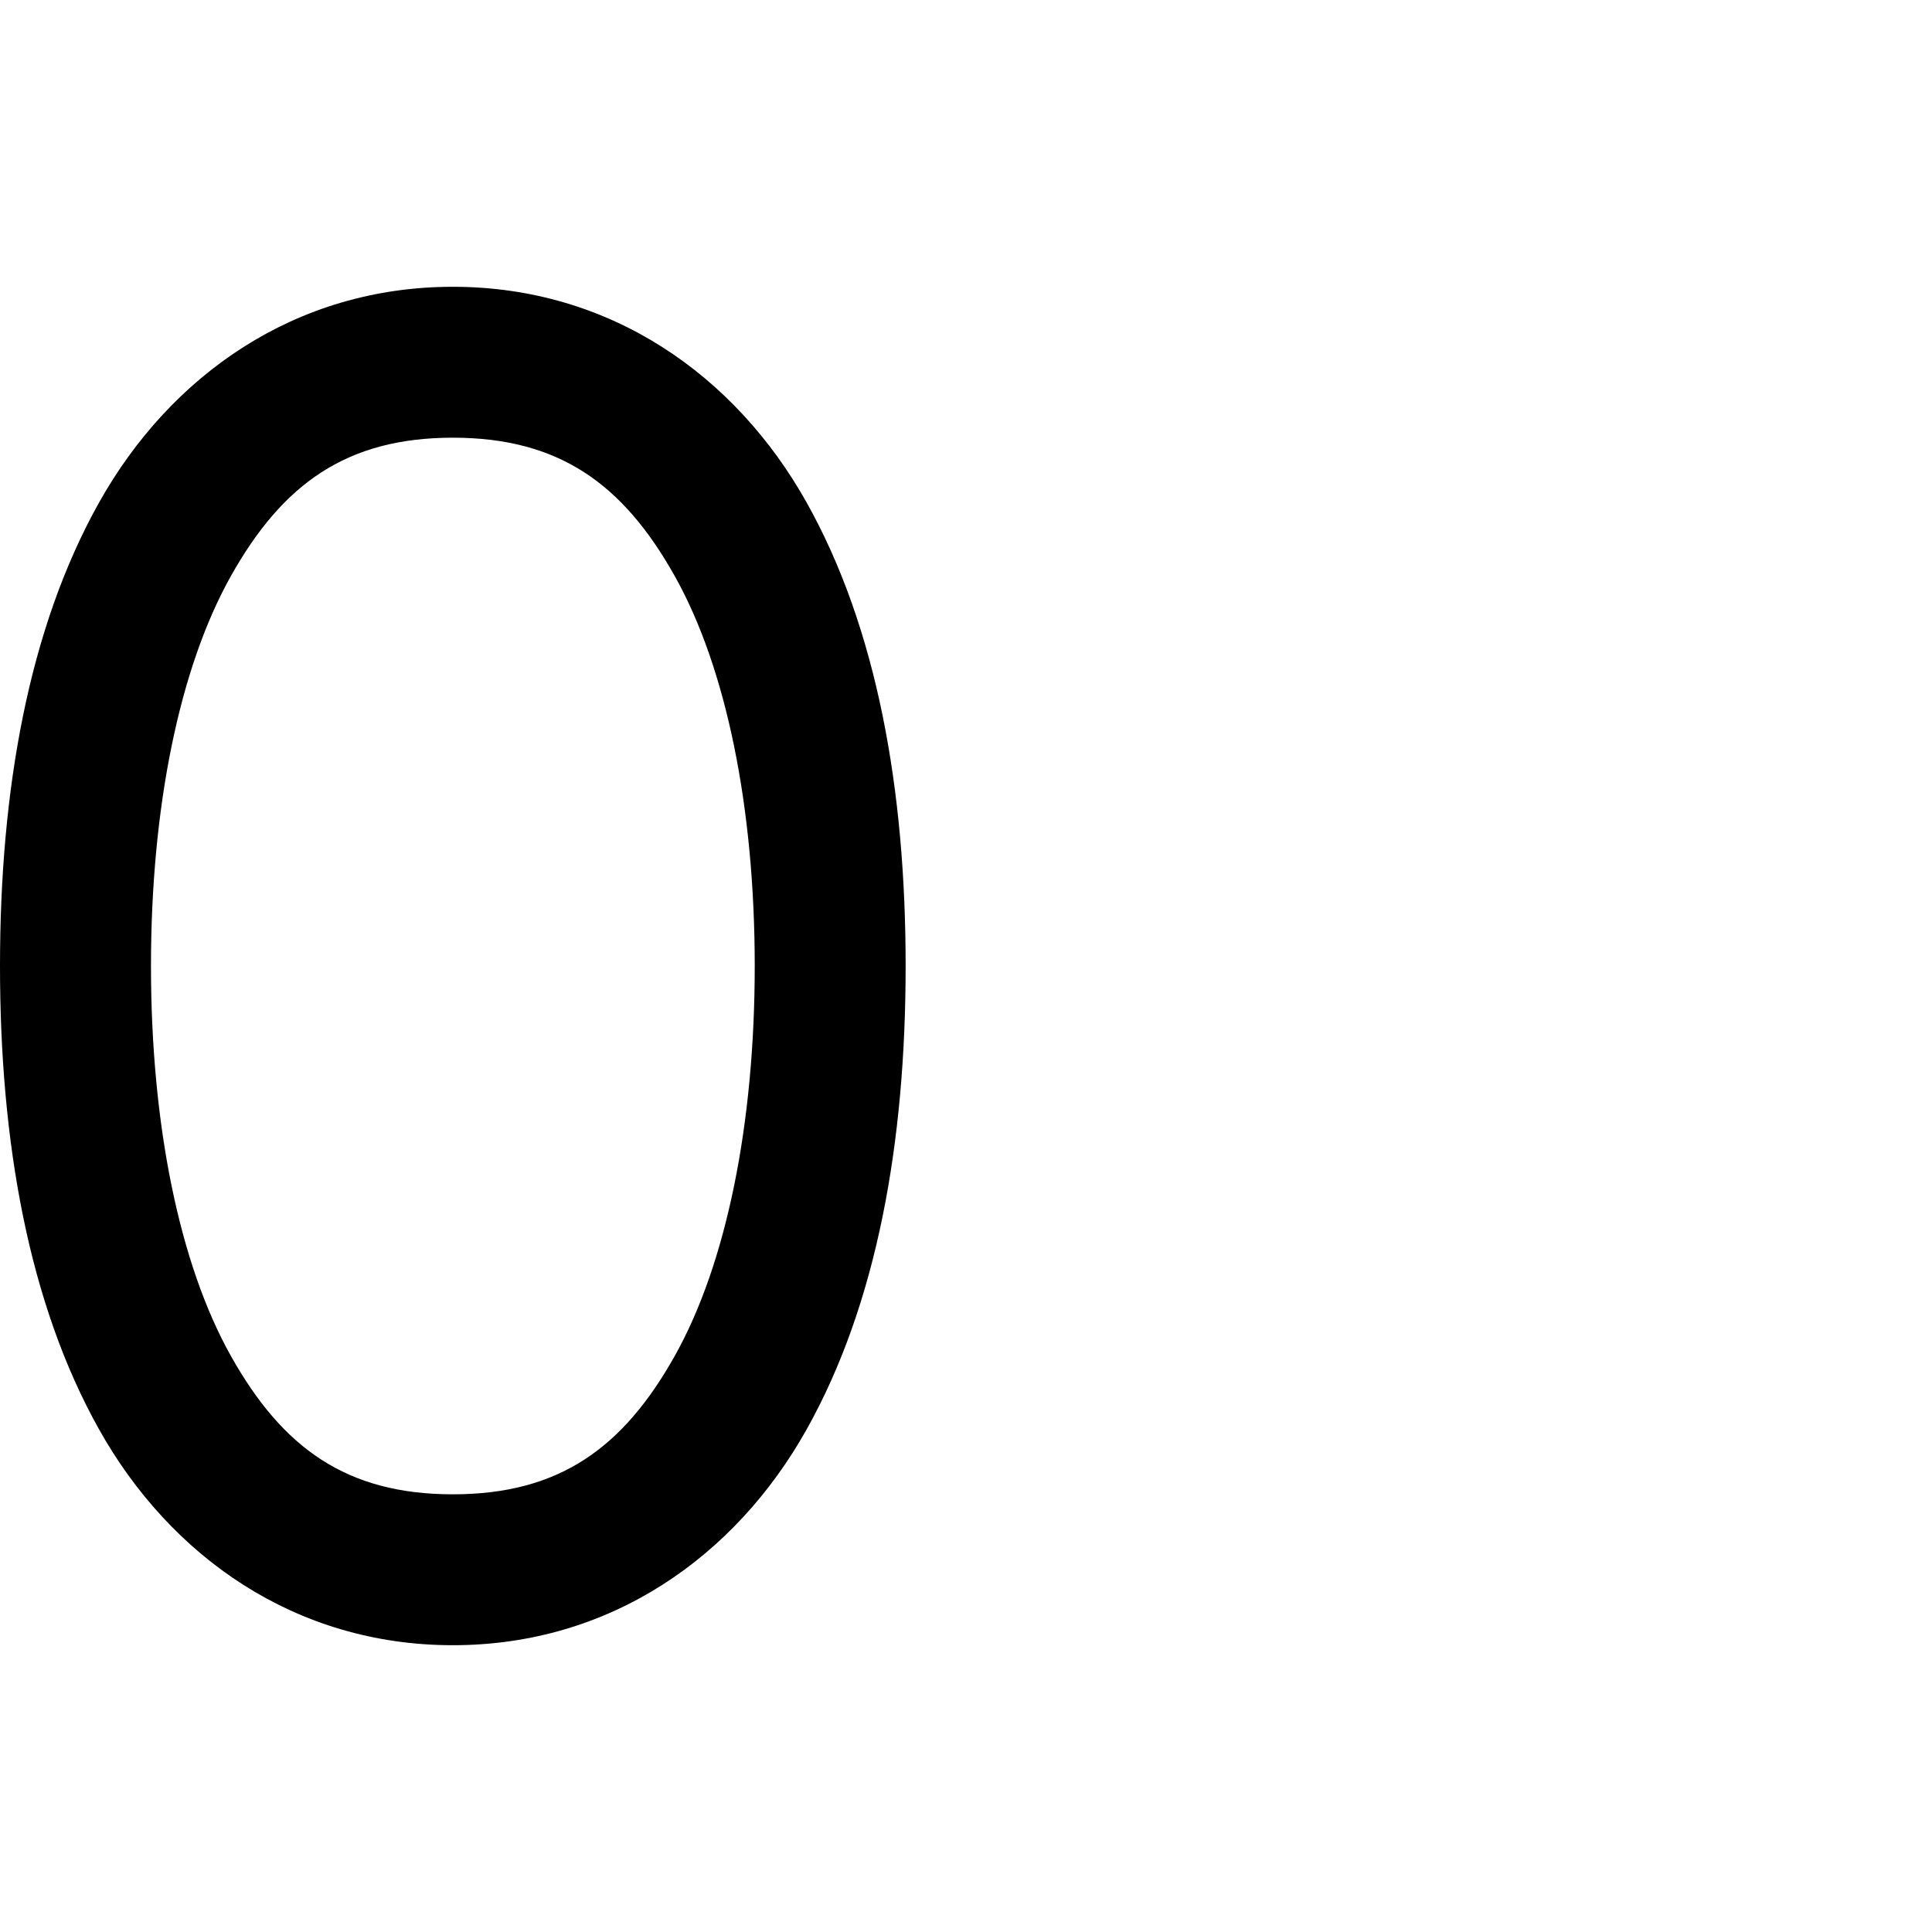 <?xml version="1.0" encoding="UTF-8" standalone="no"?>
<!-- Created with Inkscape (http://www.inkscape.org/) -->

<svg xmlns:dc="http://purl.org/dc/elements/1.1/" xmlns:cc="http://creativecommons.org/ns#" xmlns:rdf="http://www.w3.org/1999/02/22-rdf-syntax-ns#" xmlns:svg="http://www.w3.org/2000/svg" xmlns="http://www.w3.org/2000/svg" xmlns:sodipodi="http://sodipodi.sourceforge.net/DTD/sodipodi-0.dtd" xmlns:inkscape="http://www.inkscape.org/namespaces/inkscape" width="1024" height="1024" viewBox="0 0 270.933 270.933" version="1.1" id="svg5405" inkscape:version="0.92.2 5c3e80d, 2017-08-06" sodipodi:docname="0.svg">
  <defs id="defs5399" />
  <sodipodi:namedview id="base" pagecolor="#ffffff" bordercolor="#666666" borderopacity="1.0" inkscape:pageopacity="0.0" inkscape:pageshadow="2" inkscape:zoom="0.35" inkscape:cx="84.285714" inkscape:cy="560" inkscape:document-units="px" inkscape:current-layer="layer1" showgrid="false" units="px" inkscape:window-width="1440" inkscape:window-height="855" inkscape:window-x="0" inkscape:window-y="1" inkscape:window-maximized="1" />
  <g inkscape:label="Layer 1" inkscape:groupmode="layer" id="layer1" transform="translate(0,-26.067)">
    <path style="color:#000000;font-style:normal;font-variant:normal;font-weight:normal;font-stretch:normal;font-size:medium;line-height:normal;font-family:sans-serif;font-variant-ligatures:normal;font-variant-position:normal;font-variant-caps:normal;font-variant-numeric:normal;font-variant-alternates:normal;font-feature-settings:normal;text-indent:0;text-align:start;text-decoration:none;text-decoration-line:none;text-decoration-style:solid;text-decoration-color:#000000;letter-spacing:normal;word-spacing:normal;text-transform:none;writing-mode:lr-tb;direction:ltr;text-orientation:mixed;dominant-baseline:auto;baseline-shift:baseline;text-anchor:start;white-space:normal;shape-padding:0;clip-rule:nonzero;display:inline;overflow:visible;visibility:visible;opacity:1;isolation:auto;mix-blend-mode:normal;color-interpolation:sRGB;color-interpolation-filters:linearRGB;solid-color:#000000;solid-opacity:1;vector-effect:none;fill:#000000;fill-opacity:1;fill-rule:evenodd;stroke:none;stroke-width:4.233;stroke-linecap:butt;stroke-linejoin:round;stroke-miterlimit:4;stroke-dasharray:none;stroke-dashoffset:0;stroke-opacity:1;color-rendering:auto;image-rendering:auto;shape-rendering:auto;text-rendering:auto;enable-background:accumulate" d="m 63.506,66.285 c -22.131,5e-5 -39.625,12.458 -49.58,30.195 C 3.971,114.218 0,136.952 0,161.529 c 0,24.578 3.971,47.311 13.926,65.049 9.955,17.737 27.449,30.205 49.58,30.205 22.131,5e-5 39.625,-12.468 49.58,-30.205 9.955,-17.737 13.916,-40.471 13.916,-65.049 0,-24.578 -3.961,-47.311 -13.916,-65.049 -9.955,-17.737 -27.449,-30.195 -49.58,-30.195 z m 0,21.162 c 14.911,5e-5 23.87,6.489 31.113,19.395 7.243,12.906 11.221,32.505 11.221,54.687 0,22.182 -3.978,41.791 -11.221,54.697 -7.243,12.906 -16.203,19.395 -31.113,19.395 -14.911,0 -23.88,-6.489 -31.123,-19.395 C 25.14,203.321 21.172,183.712 21.172,161.529 c 0,-22.182 3.968,-41.782 11.211,-54.687 C 39.626,93.936 48.595,87.447 63.506,87.447 Z" id="path1118" inkscape:connector-curvature="0" />
  </g>
</svg>
